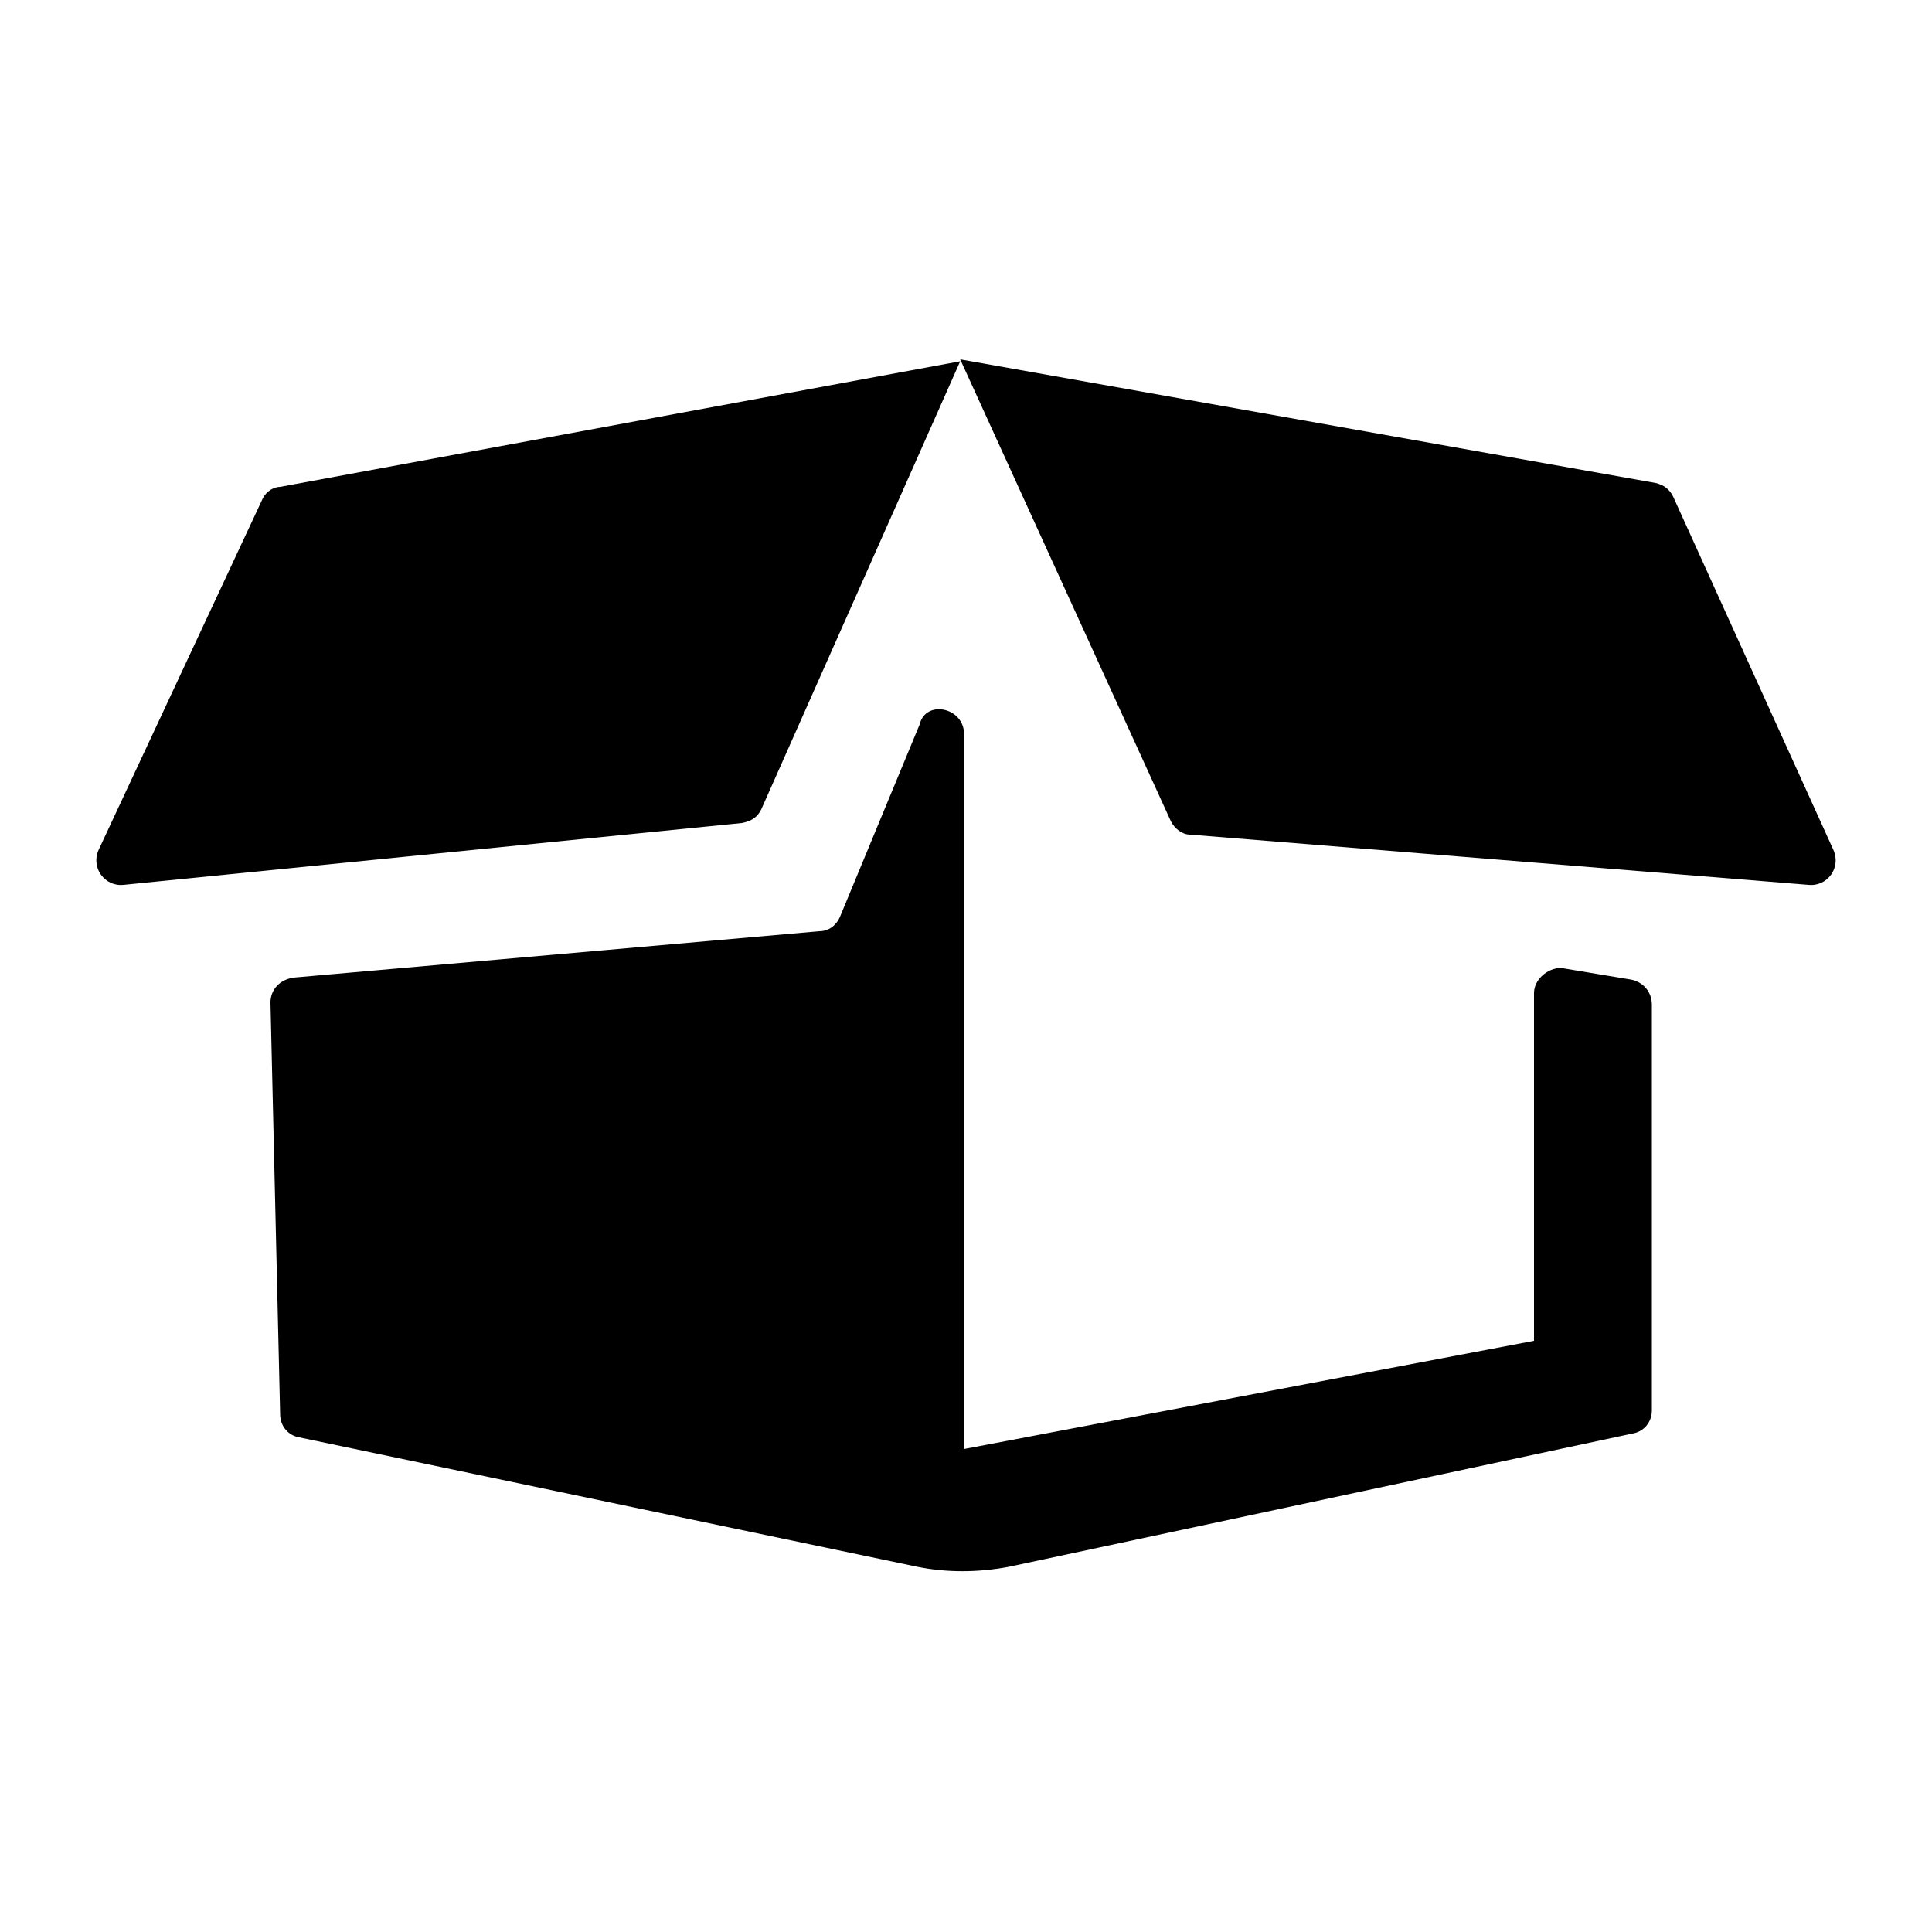 <svg version="1.1" id="Layer_1" xmlns="http://www.w3.org/2000/svg" xmlns:xlink="http://www.w3.org/1999/xlink" x="0px" y="0px"
	 viewBox="0 0 100 100" enable-background="new 0 0 100 100" xml:space="preserve">
<path d="M49.9,38v37l29.5-5.6v-18c0-0.7,0.7-1.3,1.4-1.3l3.6,0.6c0.6,0.1,1.1,0.6,1.1,1.3v21c0,0.6-0.4,1.1-1,1.2l-32.3,6.9
	c-1.6,0.3-3.2,0.3-4.7,0l-32-6.7c-0.6-0.1-1-0.6-1-1.2L14,51.9c0-0.7,0.5-1.2,1.2-1.3l27.2-2.4c0.5,0,0.9-0.3,1.1-0.8l4.1-9.9
	C47.9,36.2,49.9,36.6,49.9,38L49.9,38z M13.6,25.8L5.1,44c-0.4,0.9,0.3,1.9,1.3,1.8l32-3.2c0.5-0.1,0.8-0.3,1-0.7l10.3-23.2
	l-35.2,6.5C14.2,25.2,13.8,25.4,13.6,25.8L13.6,25.8z M49.7,18.6l10.9,23.9c0.2,0.4,0.6,0.7,1,0.7l32,2.6c1,0.1,1.7-0.9,1.3-1.8
	l-8.3-18.3c-0.2-0.4-0.5-0.6-0.9-0.7L49.7,18.6z"></path>
</svg>
